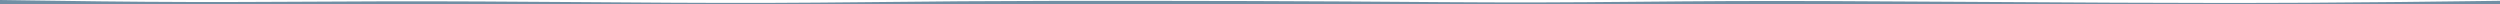 <svg width="10000" height="16" viewBox="0 0 10000 16" fill="none" xmlns="http://www.w3.org/2000/svg">
<path fill-rule="evenodd" clip-rule="evenodd" d="M0 0L130.208 1.861C255.208 3.722 510.417 7.472 770.833 8C1026.04 8.528 1281.25 5.861 1536.46 5.333C1796.88 4.806 2052.08 6.389 2307.29 8.278C2562.5 10.139 2822.92 12.278 3078.13 11.472C3333.33 10.667 3588.54 6.944 3843.75 5.056C4104.17 3.194 4359.38 3.194 4614.58 3.472C4869.79 3.722 5130.21 4.278 5385.42 5.861C5640.63 7.472 5895.83 10.139 6156.25 9.611C6411.46 9.056 6666.67 5.333 6921.88 4.278C7177.08 3.194 7437.5 4.806 7692.71 6.389C7947.92 8 8203.13 9.611 8463.54 10.667C8718.75 11.722 8973.96 12.278 9229.17 10.944C9489.58 9.611 9744.79 6.389 9869.79 4.806L10000 3.194V16H9869.79C9744.79 16 9489.58 16 9229.17 16C8973.96 16 8718.75 16 8463.54 16C8203.13 16 7947.92 16 7692.71 16C7437.5 16 7177.08 16 6921.88 16C6666.67 16 6411.46 16 6156.25 16C5895.83 16 5640.63 16 5385.42 16C5130.21 16 4869.79 16 4614.58 16C4359.38 16 4104.17 16 3843.75 16C3588.54 16 3333.33 16 3078.13 16C2822.92 16 2562.5 16 2307.29 16C2052.08 16 1796.88 16 1536.46 16C1281.25 16 1026.04 16 770.833 16C510.417 16 255.208 16 130.208 16H0V0Z" fill="#718FA4"/>
</svg>
